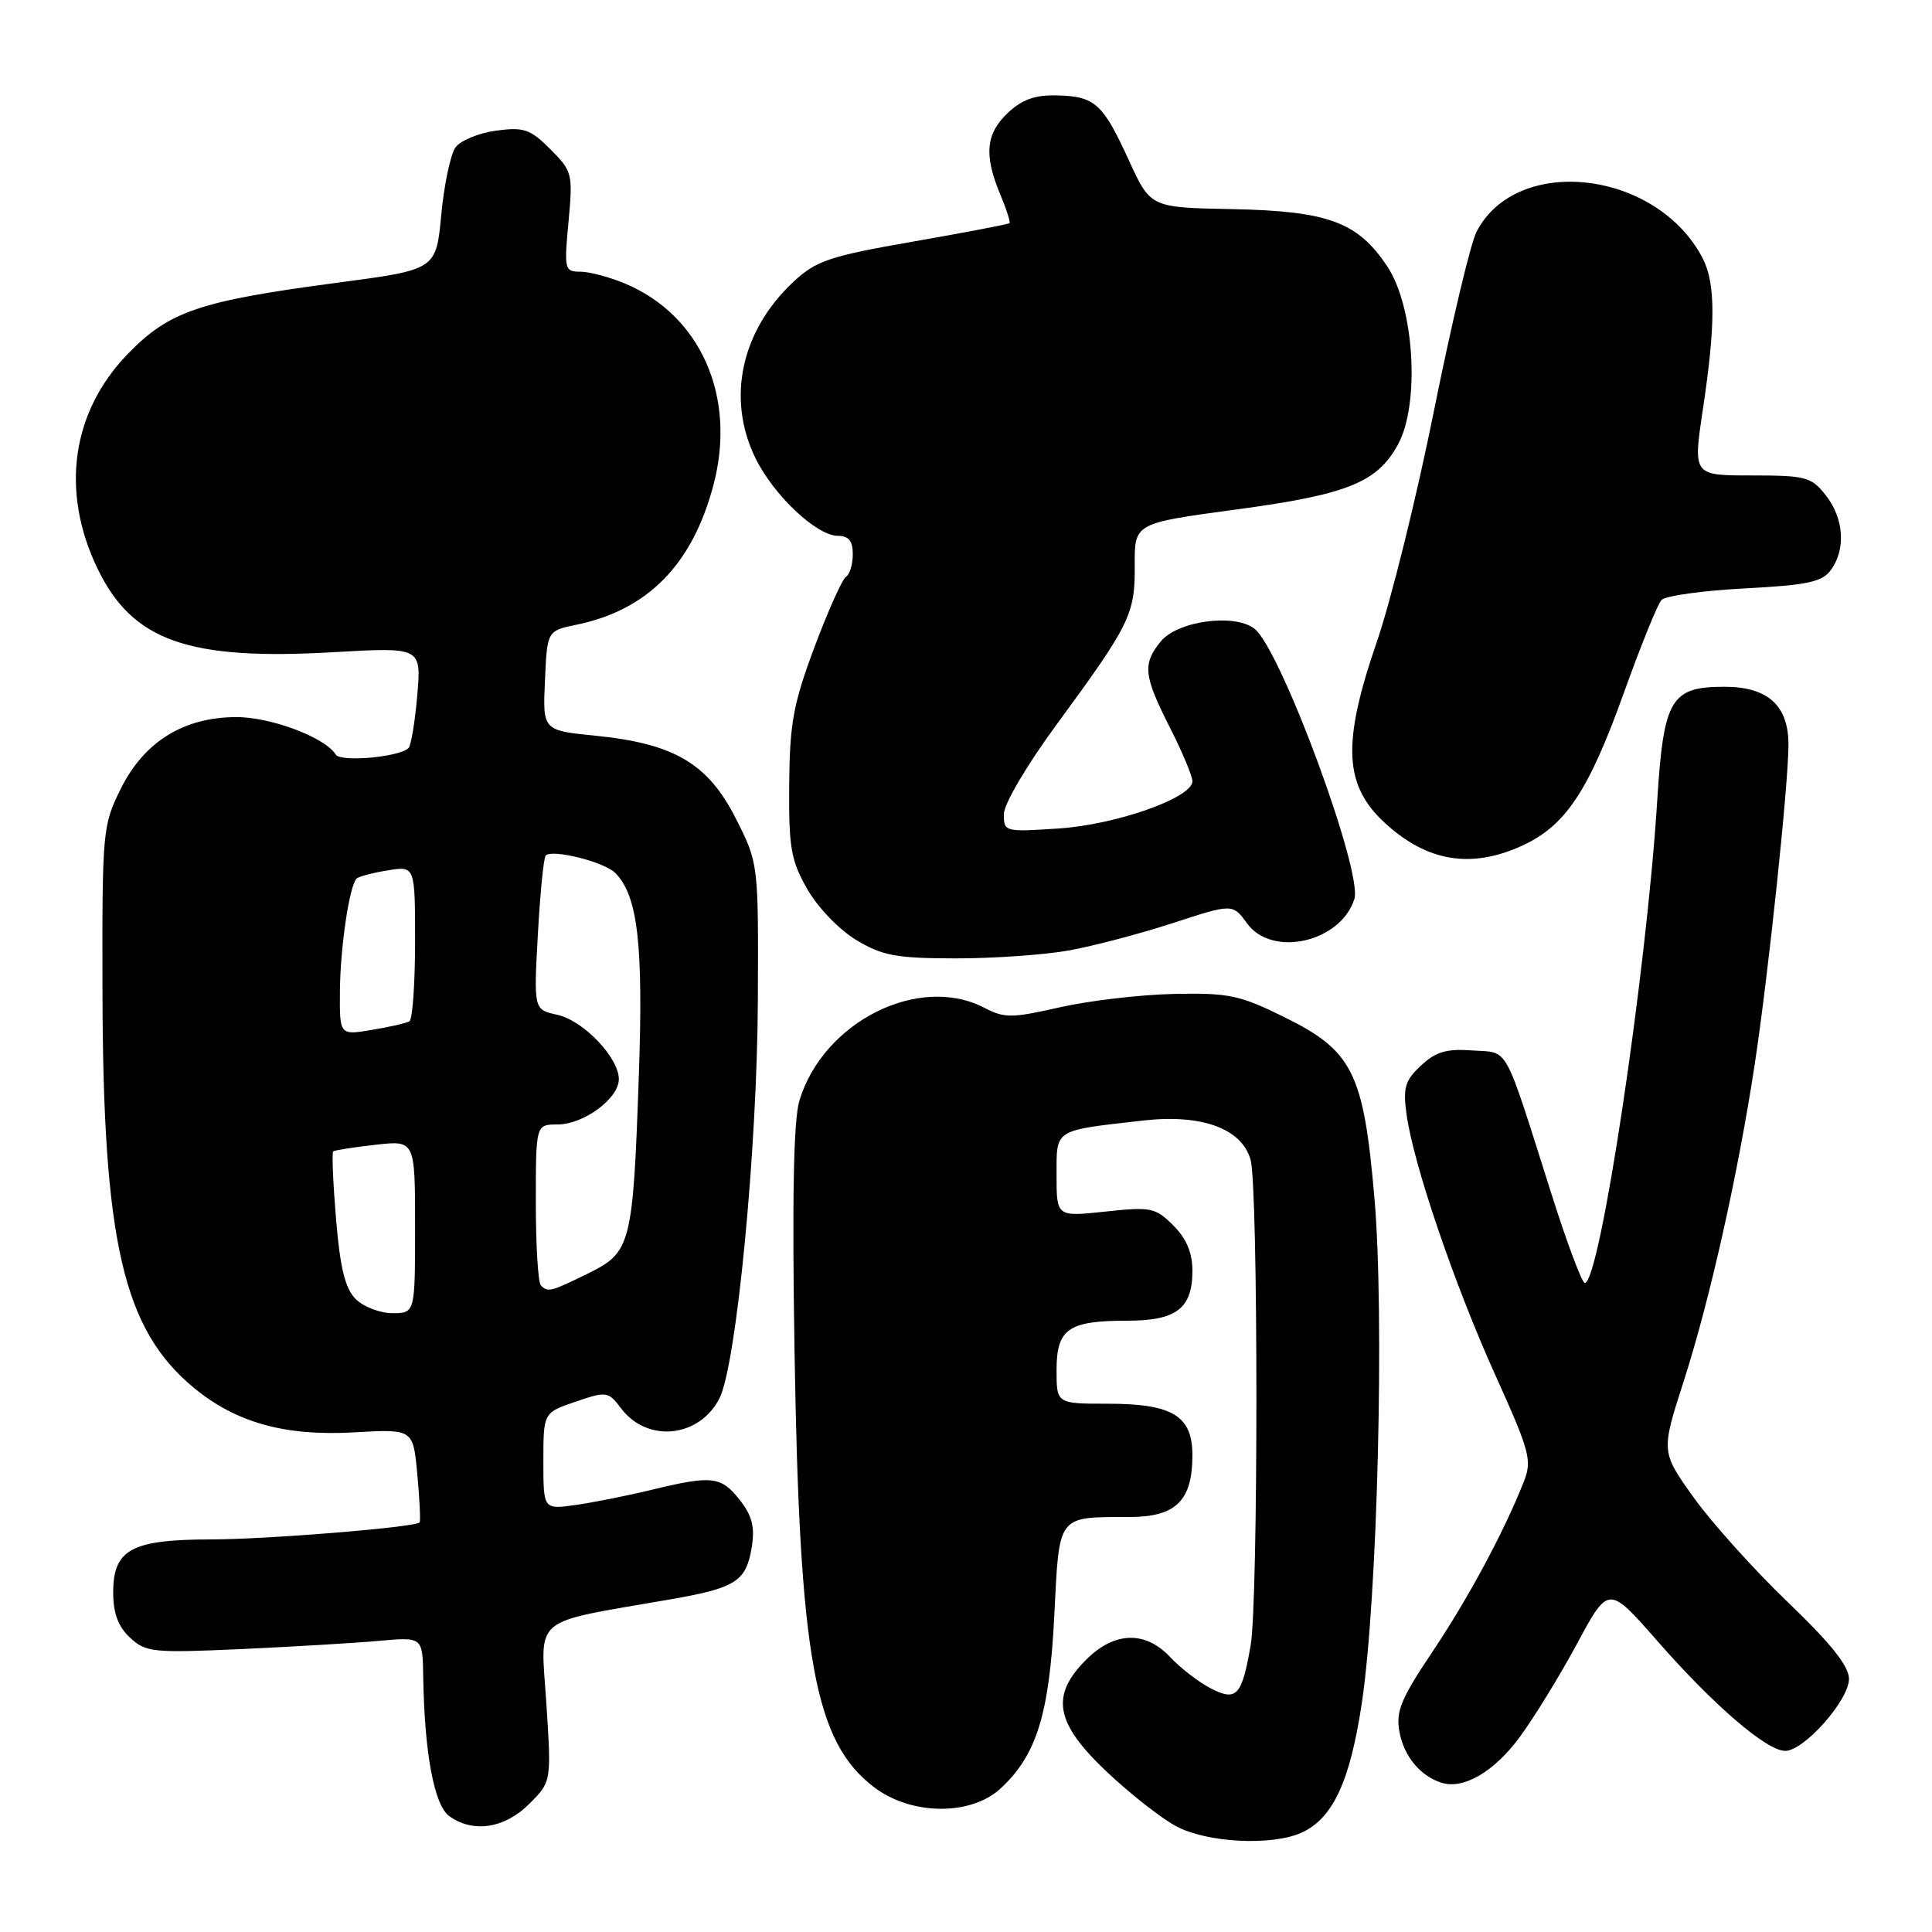 <?xml version="1.0" encoding="UTF-8" standalone="no"?>
<!DOCTYPE svg PUBLIC "-//W3C//DTD SVG 1.1//EN" "http://www.w3.org/Graphics/SVG/1.1/DTD/svg11.dtd" >
<svg xmlns="http://www.w3.org/2000/svg" xmlns:xlink="http://www.w3.org/1999/xlink" version="1.1" viewBox="0 0 256 256">
 <g >
 <path fill="currentColor"
d=" M 172.48 242.83 C 176.62 240.94 178.89 236.04 180.45 225.65 C 182.54 211.75 183.47 174.16 182.11 158.63 C 180.67 142.08 179.23 139.22 170.09 134.73 C 164.26 131.85 162.78 131.55 155.52 131.70 C 151.07 131.80 144.27 132.60 140.40 133.48 C 134.07 134.92 133.08 134.92 130.44 133.54 C 121.76 129.02 109.06 135.40 105.92 145.86 C 105.15 148.45 104.95 158.77 105.28 179.06 C 105.94 219.91 107.93 230.79 115.81 236.81 C 120.72 240.55 128.60 240.64 132.56 237.00 C 137.35 232.59 139.04 227.15 139.70 214.07 C 140.38 200.56 140.01 201.04 149.69 201.01 C 155.82 201.00 158.00 198.85 158.00 192.83 C 158.00 187.60 155.37 186.00 146.78 186.00 C 140.00 186.00 140.00 186.00 140.00 181.54 C 140.00 176.08 141.55 175.00 149.36 175.00 C 155.89 175.00 158.00 173.38 158.00 168.38 C 158.00 166.00 157.21 164.11 155.47 162.38 C 153.10 160.01 152.52 159.89 146.47 160.54 C 140.00 161.23 140.00 161.23 140.00 155.74 C 140.00 149.53 139.54 149.83 151.53 148.47 C 159.25 147.60 164.56 149.55 165.71 153.68 C 166.73 157.34 166.74 212.12 165.72 218.00 C 164.55 224.75 163.85 225.49 160.38 223.69 C 158.80 222.86 156.41 221.02 155.08 219.60 C 151.77 216.05 147.67 216.17 143.92 219.92 C 139.15 224.69 139.82 228.31 146.64 234.76 C 149.75 237.70 153.91 240.96 155.89 242.01 C 160.02 244.19 168.56 244.61 172.48 242.83 Z  M 70.11 239.04 C 73.07 236.09 73.07 236.09 72.39 225.66 C 71.64 213.92 70.14 215.18 88.79 211.93 C 97.53 210.41 98.87 209.55 99.61 205.00 C 100.04 202.34 99.66 200.84 98.02 198.75 C 95.54 195.60 94.37 195.47 86.33 197.41 C 83.12 198.19 78.59 199.09 76.25 199.42 C 72.00 200.02 72.00 200.02 72.00 193.61 C 72.00 187.19 72.00 187.19 76.27 185.73 C 80.39 184.33 80.59 184.36 82.31 186.63 C 85.77 191.22 92.67 190.51 95.33 185.29 C 97.58 180.85 100.34 152.30 100.42 132.44 C 100.50 114.37 100.50 114.37 97.49 108.44 C 93.82 101.18 89.34 98.54 78.95 97.49 C 71.91 96.79 71.91 96.79 72.21 90.19 C 72.50 83.58 72.50 83.58 76.39 82.78 C 85.85 80.82 91.76 74.79 94.54 64.25 C 97.62 52.57 92.86 41.76 82.77 37.55 C 80.73 36.70 78.08 36.00 76.89 36.00 C 74.81 36.00 74.74 35.70 75.33 29.40 C 75.92 23.02 75.84 22.69 72.92 19.77 C 70.26 17.10 69.41 16.82 65.74 17.31 C 63.45 17.62 61.03 18.61 60.36 19.52 C 59.70 20.43 58.85 24.45 58.47 28.45 C 57.79 35.73 57.79 35.73 44.79 37.45 C 26.42 39.88 22.43 41.23 16.93 46.90 C 9.46 54.61 7.99 65.14 12.94 75.38 C 17.57 84.93 24.91 87.53 44.17 86.42 C 55.83 85.75 55.83 85.75 55.29 92.13 C 54.99 95.63 54.47 98.78 54.13 99.12 C 52.93 100.32 45.13 101.02 44.49 99.99 C 43.09 97.71 35.88 95.00 31.29 95.02 C 24.32 95.04 19.11 98.28 16.01 104.50 C 13.59 109.38 13.53 110.02 13.58 131.50 C 13.65 164.62 16.33 176.18 25.72 183.92 C 31.32 188.53 37.81 190.33 47.00 189.79 C 54.75 189.35 54.75 189.35 55.30 195.41 C 55.61 198.75 55.74 201.59 55.60 201.73 C 54.95 202.38 35.54 203.97 27.97 203.98 C 17.40 204.00 15.00 205.30 15.00 211.02 C 15.00 213.77 15.66 215.54 17.23 217.00 C 19.31 218.94 20.26 219.04 31.98 218.51 C 38.86 218.19 47.09 217.71 50.25 217.42 C 56.00 216.90 56.00 216.90 56.08 222.20 C 56.24 232.27 57.53 239.18 59.51 240.63 C 62.65 242.92 66.86 242.29 70.11 239.04 Z  M 201.40 230.13 C 203.29 227.56 206.71 221.99 208.99 217.75 C 213.14 210.06 213.14 210.06 219.60 217.43 C 227.08 225.97 234.09 232.00 236.55 232.00 C 239.05 232.00 245.00 225.28 245.00 222.46 C 245.00 220.77 242.61 217.78 236.88 212.28 C 232.42 208.00 226.82 201.77 224.43 198.44 C 220.09 192.37 220.09 192.37 223.10 183.02 C 226.59 172.15 230.32 155.49 232.54 140.82 C 234.35 128.80 236.95 104.18 236.98 98.75 C 237.01 93.50 234.27 91.00 228.50 91.00 C 221.38 91.00 220.44 92.60 219.59 106.10 C 218.15 129.03 212.00 170.00 209.99 170.00 C 209.62 170.00 207.64 164.71 205.59 158.25 C 199.15 137.96 200.03 139.54 195.10 139.19 C 191.68 138.94 190.24 139.36 188.29 141.19 C 186.18 143.15 185.89 144.12 186.37 147.62 C 187.25 154.16 192.68 170.12 198.13 182.19 C 202.75 192.43 203.04 193.51 201.89 196.39 C 199.27 203.01 194.54 211.81 189.79 218.89 C 185.60 225.14 184.93 226.79 185.44 229.51 C 186.04 232.73 188.19 235.32 191.00 236.22 C 193.92 237.15 198.01 234.76 201.40 230.13 Z  M 141.57 125.95 C 144.83 125.37 151.06 123.73 155.41 122.31 C 163.33 119.73 163.33 119.73 165.25 122.36 C 168.56 126.92 177.64 124.85 179.46 119.13 C 180.60 115.54 169.73 86.10 166.24 83.32 C 163.61 81.24 156.01 82.27 153.79 85.01 C 151.37 88.00 151.53 89.52 155.01 96.39 C 156.66 99.63 158.00 102.84 158.00 103.52 C 158.00 105.71 147.91 109.28 140.25 109.78 C 133.14 110.25 133.00 110.22 133.02 107.88 C 133.02 106.53 136.04 101.41 140.01 96.00 C 149.74 82.74 150.41 81.39 150.36 74.91 C 150.32 69.33 150.32 69.33 163.67 67.53 C 178.50 65.54 182.46 63.96 185.23 58.92 C 188.17 53.57 187.42 40.73 183.84 35.33 C 179.92 29.41 176.00 27.96 163.24 27.71 C 152.45 27.50 152.45 27.50 149.59 21.26 C 146.12 13.69 145.10 12.77 140.05 12.64 C 137.18 12.56 135.43 13.19 133.56 14.94 C 130.63 17.70 130.36 20.52 132.51 25.69 C 133.35 27.68 133.91 29.42 133.76 29.57 C 133.62 29.71 127.88 30.81 121.00 32.01 C 109.86 33.96 108.13 34.54 105.13 37.35 C 98.21 43.81 96.26 52.78 100.07 60.64 C 102.47 65.59 108.19 71.00 111.03 71.00 C 112.45 71.00 113.00 71.68 113.00 73.44 C 113.00 74.78 112.59 76.13 112.09 76.44 C 111.60 76.75 109.72 80.94 107.92 85.75 C 105.11 93.28 104.64 95.83 104.57 104.00 C 104.51 112.36 104.80 114.02 106.98 117.83 C 108.37 120.26 111.22 123.22 113.48 124.57 C 116.93 126.64 118.77 126.98 126.57 126.99 C 131.55 127.00 138.30 126.53 141.57 125.95 Z  M 201.62 112.09 C 207.42 109.45 210.47 104.89 215.15 91.86 C 217.39 85.61 219.64 80.05 220.16 79.50 C 220.67 78.95 225.62 78.26 231.15 77.97 C 239.52 77.53 241.44 77.12 242.60 75.53 C 244.61 72.79 244.33 68.68 241.93 65.63 C 240.01 63.19 239.29 63.00 232.09 63.00 C 224.33 63.00 224.33 63.00 225.64 54.25 C 227.34 42.92 227.33 37.54 225.60 34.20 C 219.53 22.55 200.98 20.39 195.65 30.71 C 194.86 32.24 192.34 42.85 190.04 54.27 C 187.75 65.70 184.33 79.54 182.44 85.04 C 177.78 98.57 178.06 104.13 183.65 109.18 C 189.18 114.18 194.95 115.12 201.62 112.09 Z  M 47.13 172.13 C 45.74 170.74 45.07 168.04 44.53 161.56 C 44.13 156.77 43.96 152.73 44.15 152.57 C 44.34 152.41 46.86 152.01 49.75 151.69 C 55.00 151.09 55.00 151.09 55.00 162.55 C 55.00 174.00 55.00 174.00 52.00 174.00 C 50.35 174.00 48.16 173.16 47.13 172.13 Z  M 71.67 170.33 C 71.30 169.97 71.00 165.02 71.00 159.33 C 71.00 149.00 71.00 149.00 73.87 149.00 C 77.33 149.00 82.00 145.56 82.00 143.00 C 82.00 140.14 77.30 135.22 73.83 134.46 C 70.72 133.78 70.72 133.78 71.27 123.81 C 71.57 118.33 72.04 113.63 72.31 113.36 C 73.18 112.48 80.06 114.20 81.52 115.67 C 84.51 118.65 85.26 125.11 84.65 142.50 C 83.87 164.92 83.61 165.94 77.98 168.71 C 72.96 171.18 72.61 171.27 71.67 170.33 Z  M 45.04 131.34 C 45.09 125.52 46.29 117.38 47.25 116.42 C 47.53 116.14 49.38 115.65 51.38 115.33 C 55.00 114.74 55.00 114.74 55.00 124.81 C 55.00 130.35 54.66 135.08 54.25 135.33 C 53.84 135.57 51.59 136.09 49.25 136.47 C 45.00 137.18 45.00 137.18 45.04 131.34 Z "/>
</g>
</svg>